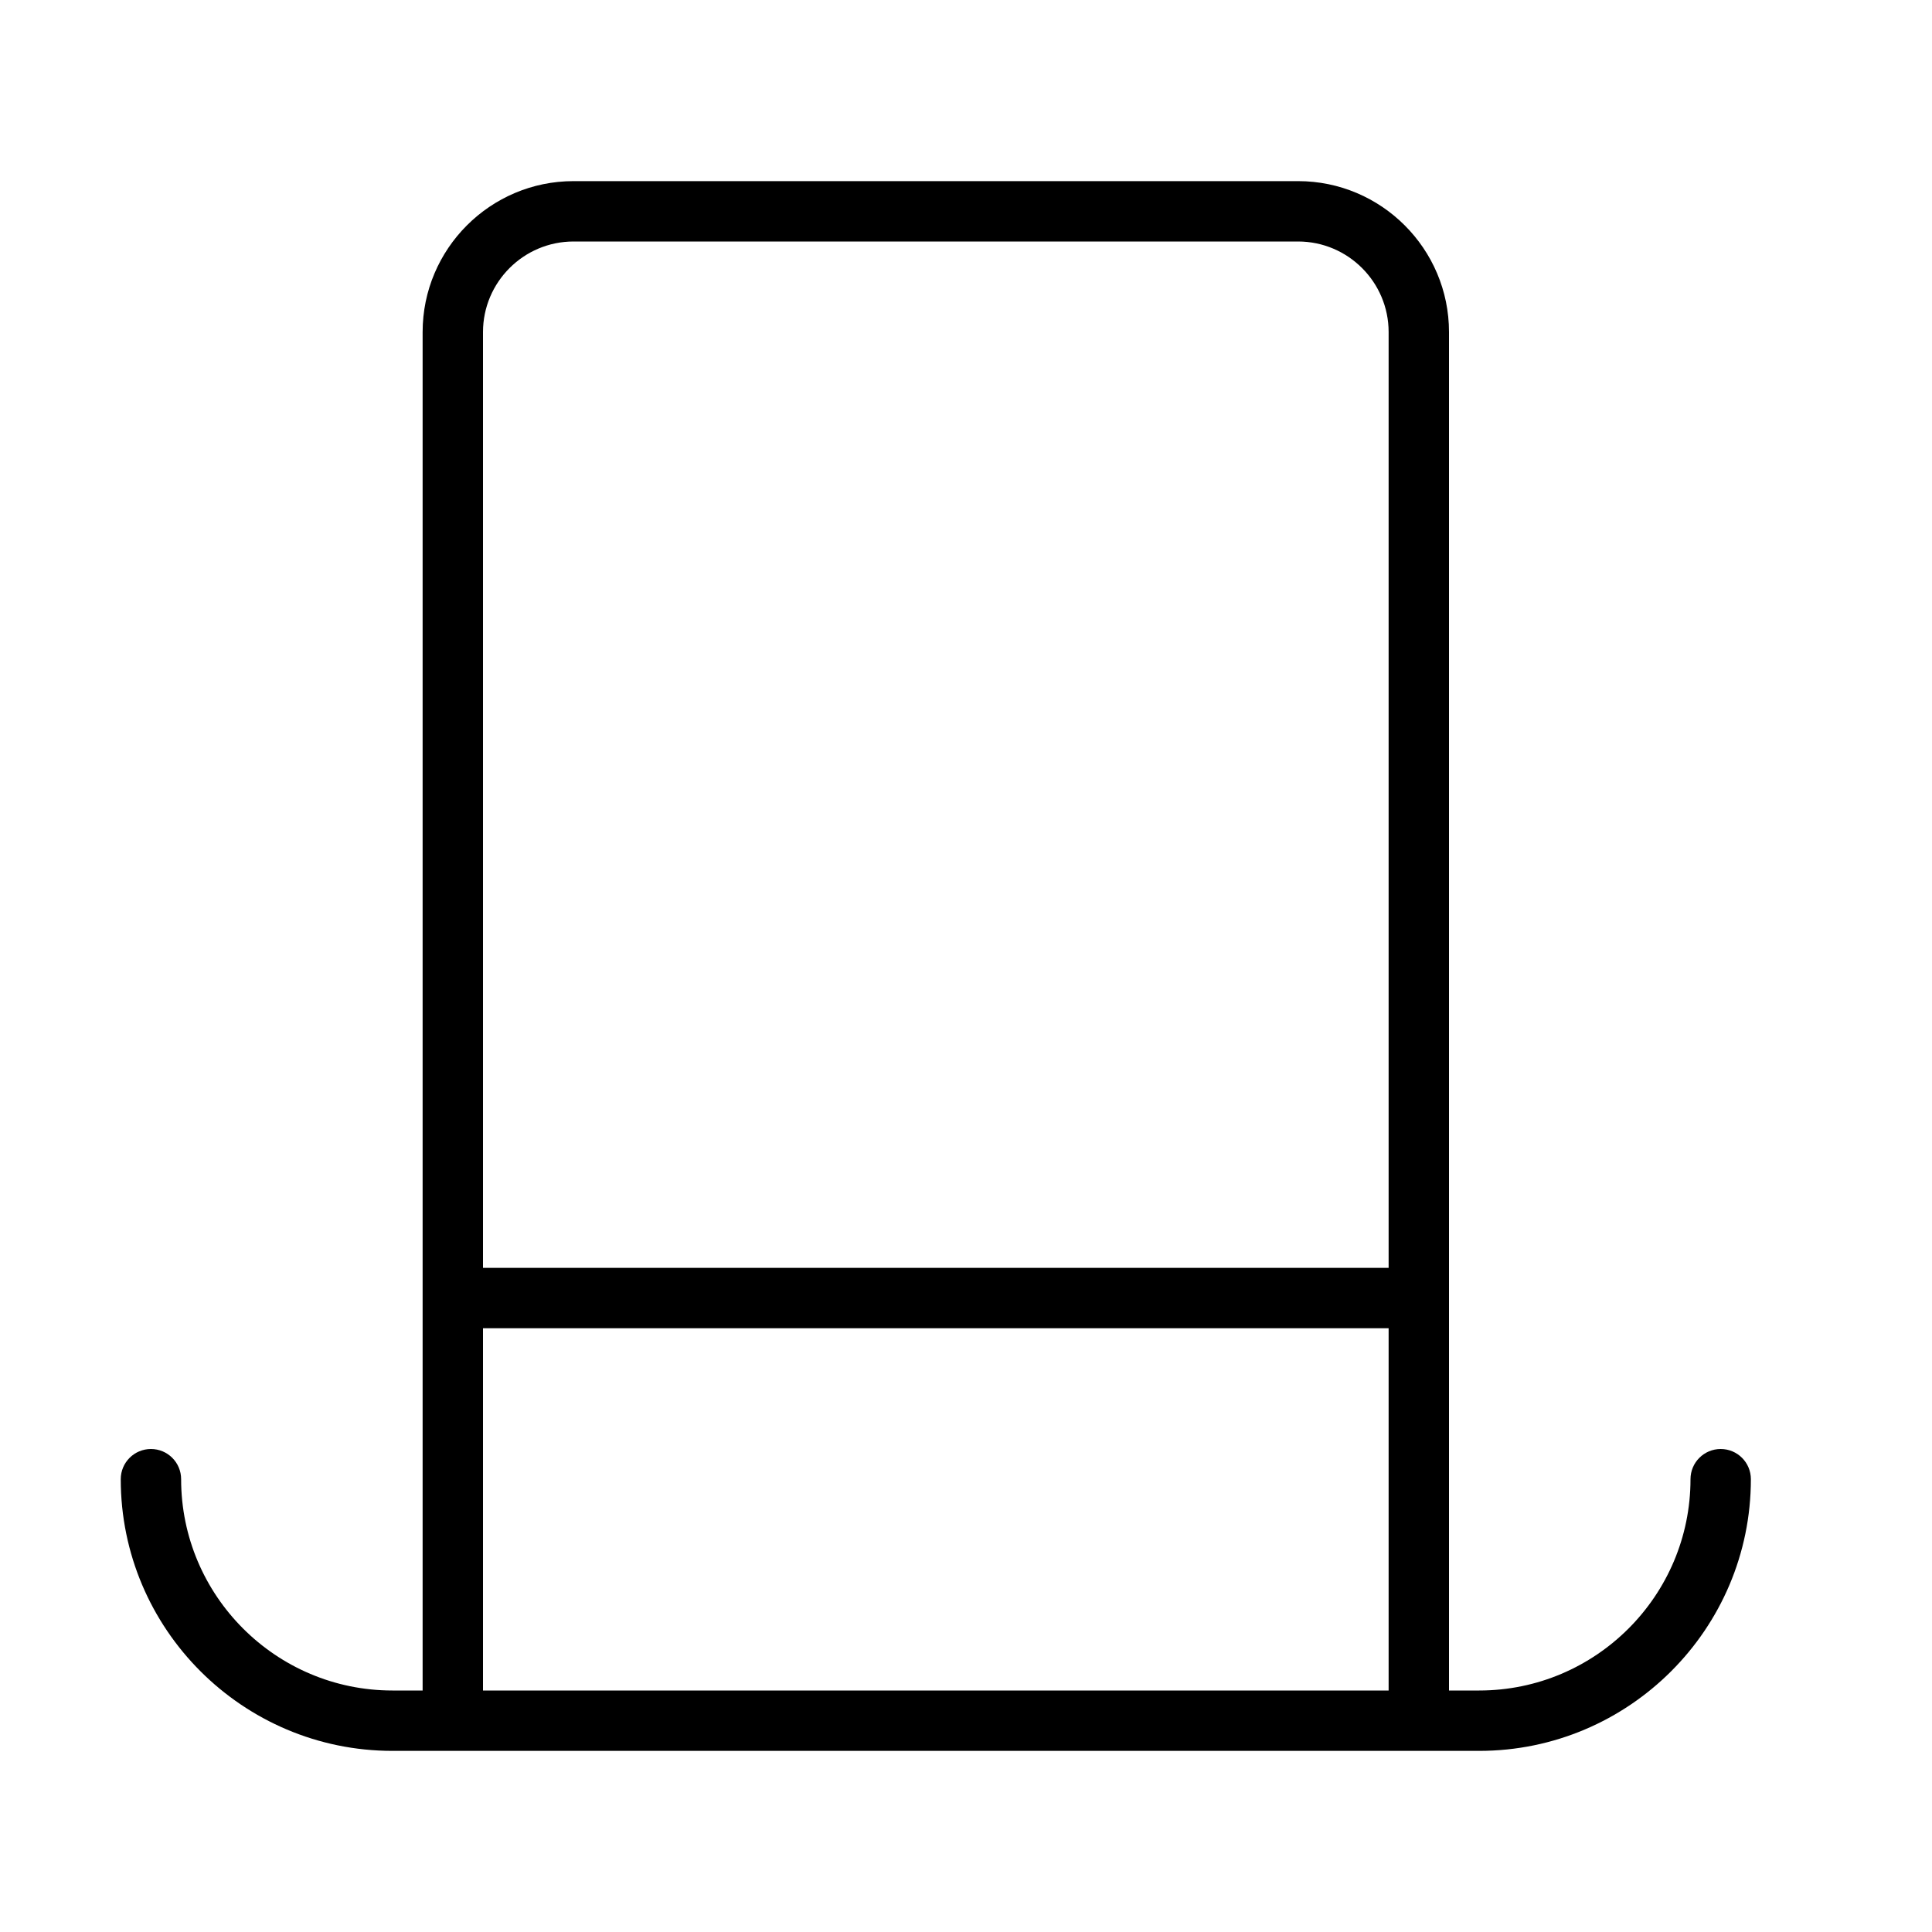 <?xml version="1.0" encoding="UTF-8" standalone="no"?>
<svg width="64px" height="64px" viewBox="0 0 64 64" version="1.1" xmlns="http://www.w3.org/2000/svg" xmlns:xlink="http://www.w3.org/1999/xlink">
    <!-- Generator: Sketch 3.7.2 (28276) - http://www.bohemiancoding.com/sketch -->
    <title>clo-top</title>
    <desc>Created with Sketch.</desc>
    <defs></defs>
    <g id="64px-Line" stroke="none" stroke-width="1" fill="none" fill-rule="evenodd">
        <g id="clo-top"></g>
        <path d="M57,48 C56.448,48 56,48.447 56,49 C56,52.859 52.86,56 49,56 L48,56 L48,11 C48,8.243 45.757,6 43,6 L19,6 C16.243,6 14,8.243 14,11 L14,56 L13,56 C9.14,56 6,52.859 6,49 C6,48.447 5.552,48 5,48 C4.448,48 4,48.447 4,49 C4,53.963 8.038,58 13,58 L49,58 C53.962,58 58,53.963 58,49 C58,48.447 57.552,48 57,48 L57,48 Z M19,8 L43,8 C44.654,8 46,9.346 46,11 L46,42 L16,42 L16,11 C16,9.346 17.346,8 19,8 L19,8 Z M16,44 L46,44 L46,56 L16,56 L16,44 L16,44 Z" id="Shape" fill="#000000"></path>
    </g>
</svg>